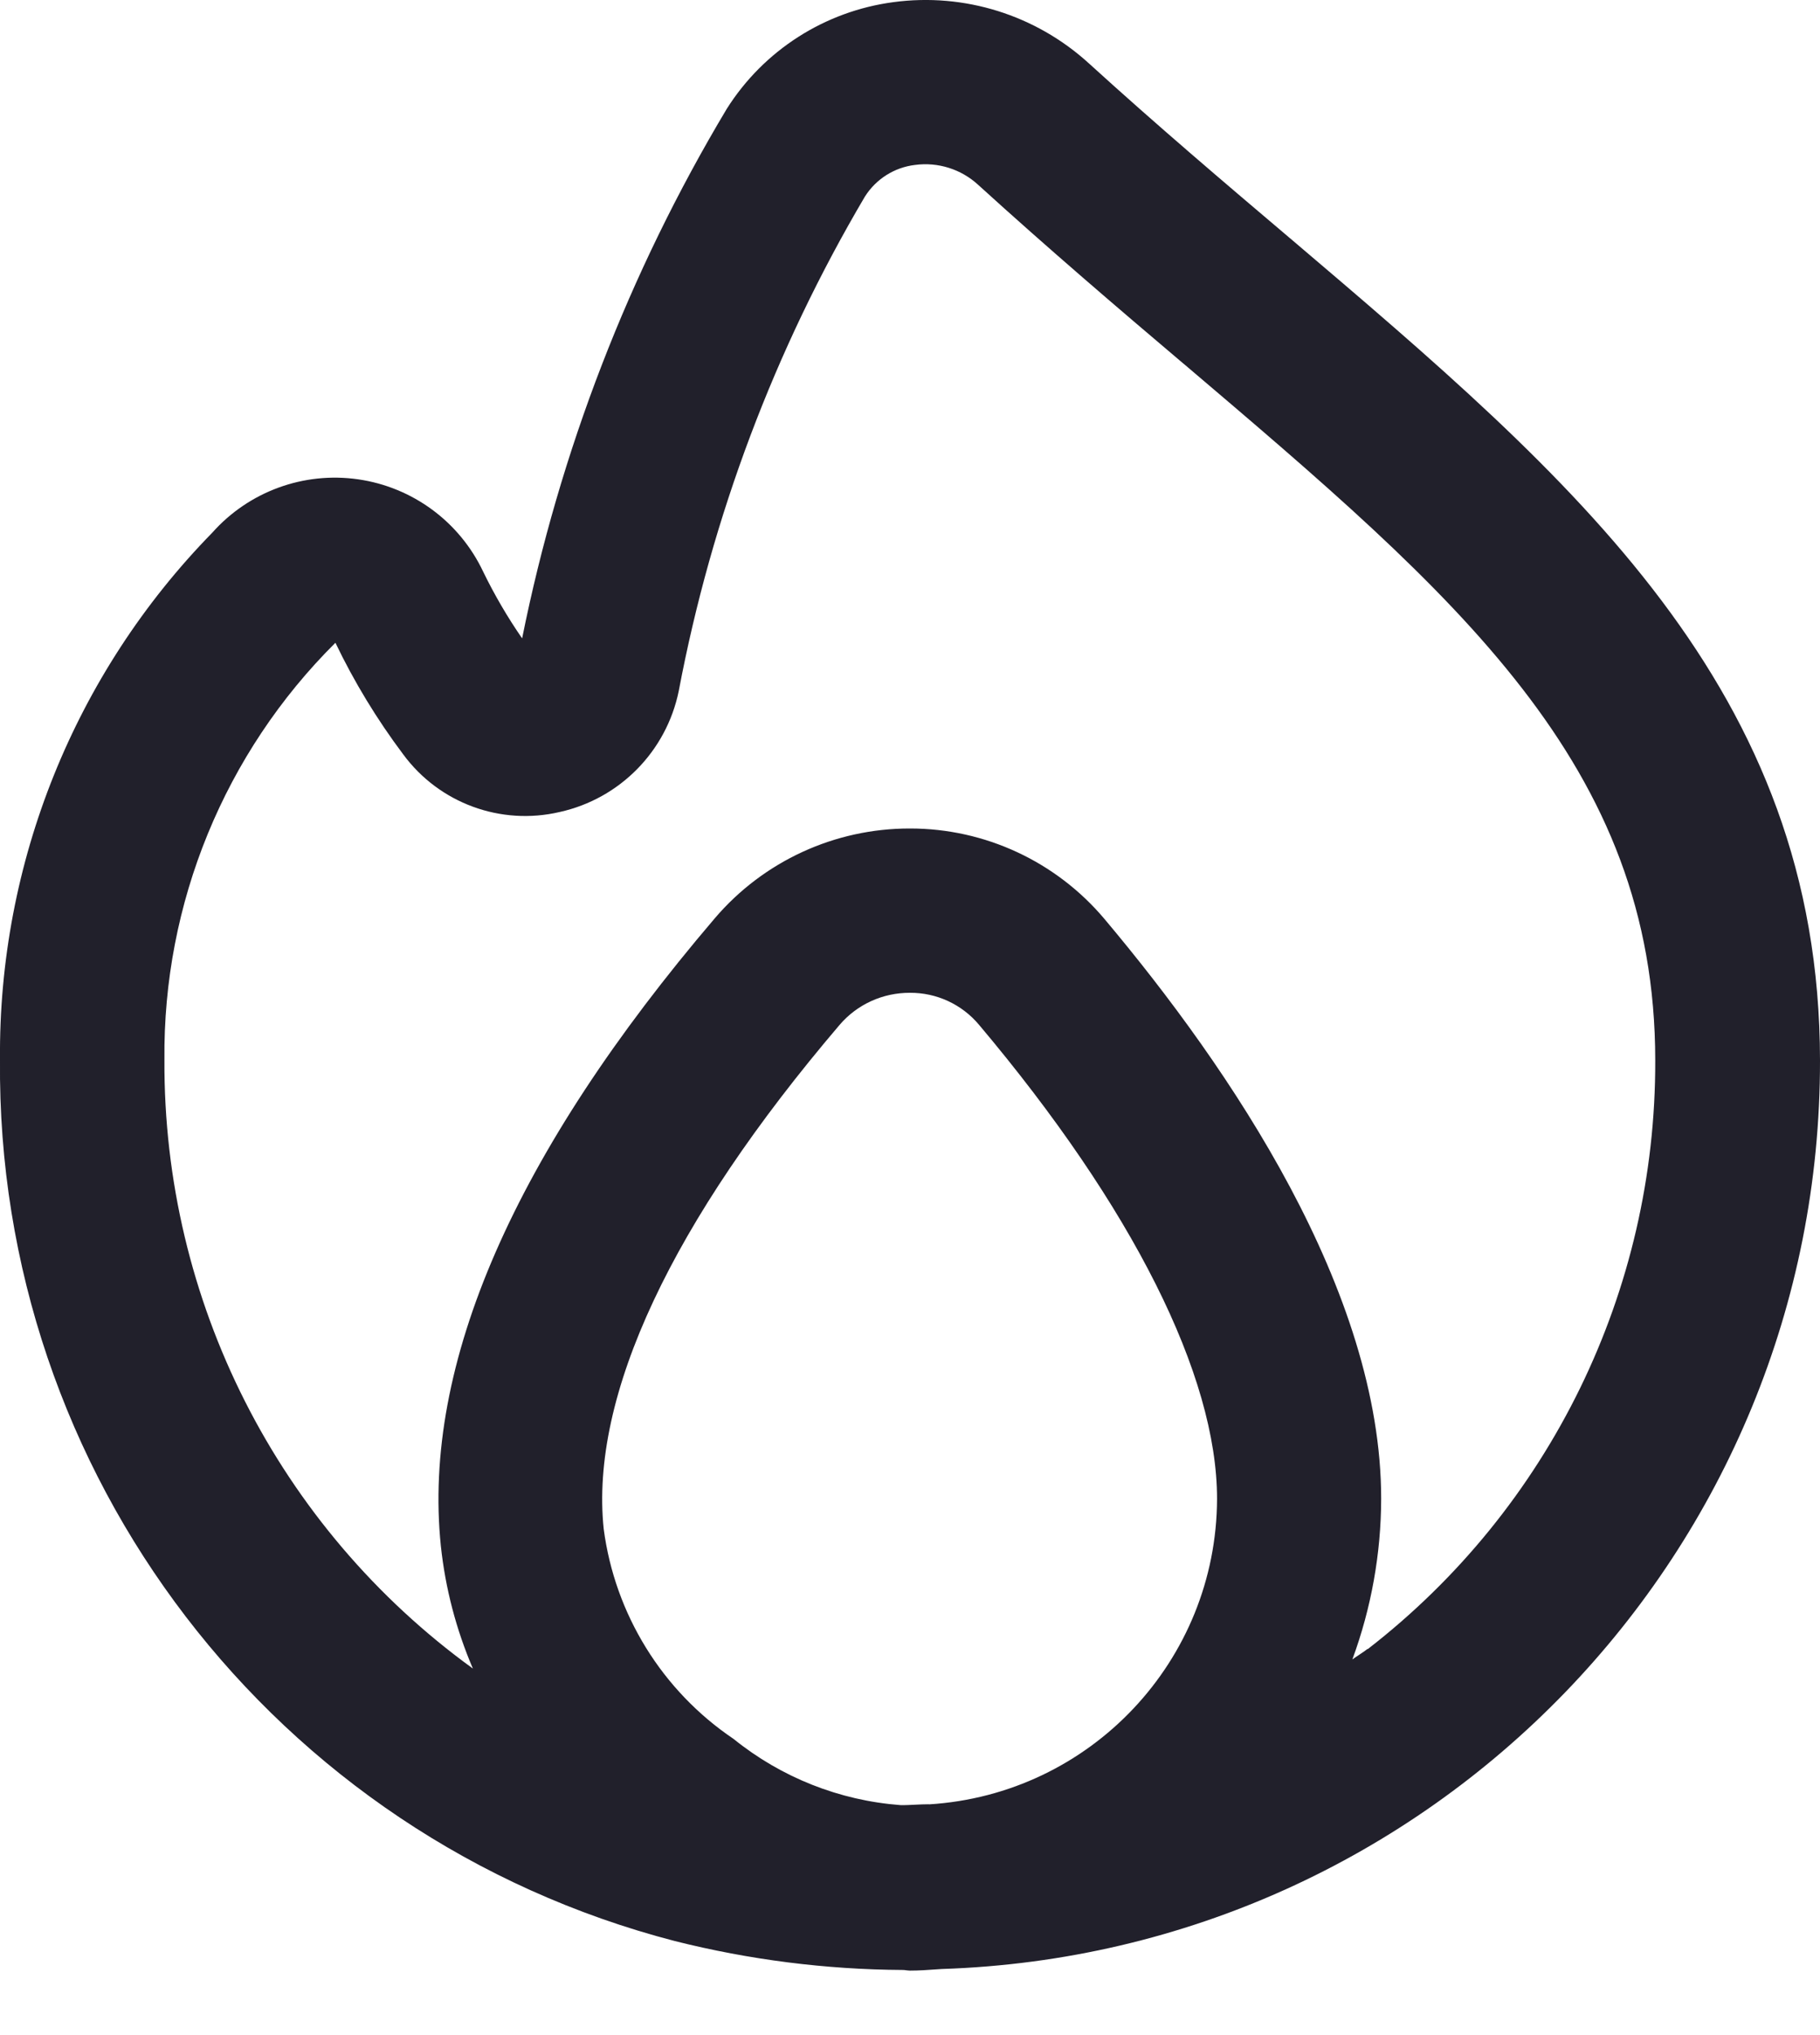 <svg width="17" height="19" viewBox="0 0 17 19" fill="none" xmlns="http://www.w3.org/2000/svg">
<path fill-rule="evenodd" clip-rule="evenodd" d="M12.048 2.223C11.445 1.712 10.812 1.175 10.168 0.589C9.674 0.14 9.007 -0.069 8.345 0.02C7.704 0.105 7.133 0.47 6.788 1.017C5.874 2.544 5.228 4.216 4.877 5.96C4.74 5.762 4.618 5.553 4.512 5.335C4.292 4.871 3.854 4.548 3.345 4.475C2.836 4.402 2.325 4.589 1.983 4.973C0.697 6.287 -0.016 8.057 0 9.895C-0.036 13.759 2.563 17.151 6.303 18.122C6.999 18.297 7.714 18.388 8.431 18.392C8.443 18.392 8.454 18.393 8.465 18.395C8.477 18.396 8.488 18.398 8.499 18.398C8.585 18.398 8.669 18.392 8.752 18.386L8.798 18.383C13.374 18.234 17.006 14.479 17 9.9C16.997 6.429 14.706 4.482 12.053 2.227L12.048 2.223ZM8.549 16.849L8.549 16.849H8.549C8.504 16.851 8.458 16.854 8.412 16.853C7.841 16.81 7.298 16.595 6.852 16.235C6.186 15.786 5.744 15.072 5.639 14.275C5.509 13.032 6.276 11.406 7.842 9.569C8.006 9.377 8.246 9.268 8.499 9.269C8.748 9.267 8.985 9.377 9.145 9.568C10.58 11.271 11.368 12.843 11.368 13.993C11.364 15.505 10.186 16.753 8.677 16.846L8.675 16.845C8.633 16.845 8.591 16.847 8.549 16.849ZM12.695 15.45C12.721 15.432 12.748 15.415 12.773 15.395L12.775 15.397C14.476 14.081 15.468 12.05 15.461 9.9C15.461 7.138 13.613 5.568 11.056 3.396L11.053 3.394C10.44 2.875 9.794 2.323 9.136 1.725C8.977 1.579 8.761 1.511 8.546 1.54C8.354 1.563 8.183 1.671 8.079 1.835C7.237 3.261 6.648 4.823 6.34 6.451C6.225 7.014 5.789 7.457 5.228 7.581C4.677 7.71 4.103 7.499 3.767 7.044C3.522 6.718 3.309 6.368 3.133 6.001C2.097 7.03 1.521 8.435 1.536 9.895C1.524 12.143 2.596 14.259 4.417 15.578C4.261 15.214 4.16 14.829 4.118 14.435C3.942 12.741 4.803 10.768 6.677 8.573C7.132 8.04 7.798 7.734 8.499 7.735H8.502C9.201 7.735 9.864 8.044 10.315 8.578C11.494 9.979 12.901 12.055 12.901 13.992C12.9 14.504 12.809 15.012 12.632 15.493C12.652 15.478 12.674 15.464 12.695 15.45Z" fill="#21202B"/>
</svg>
